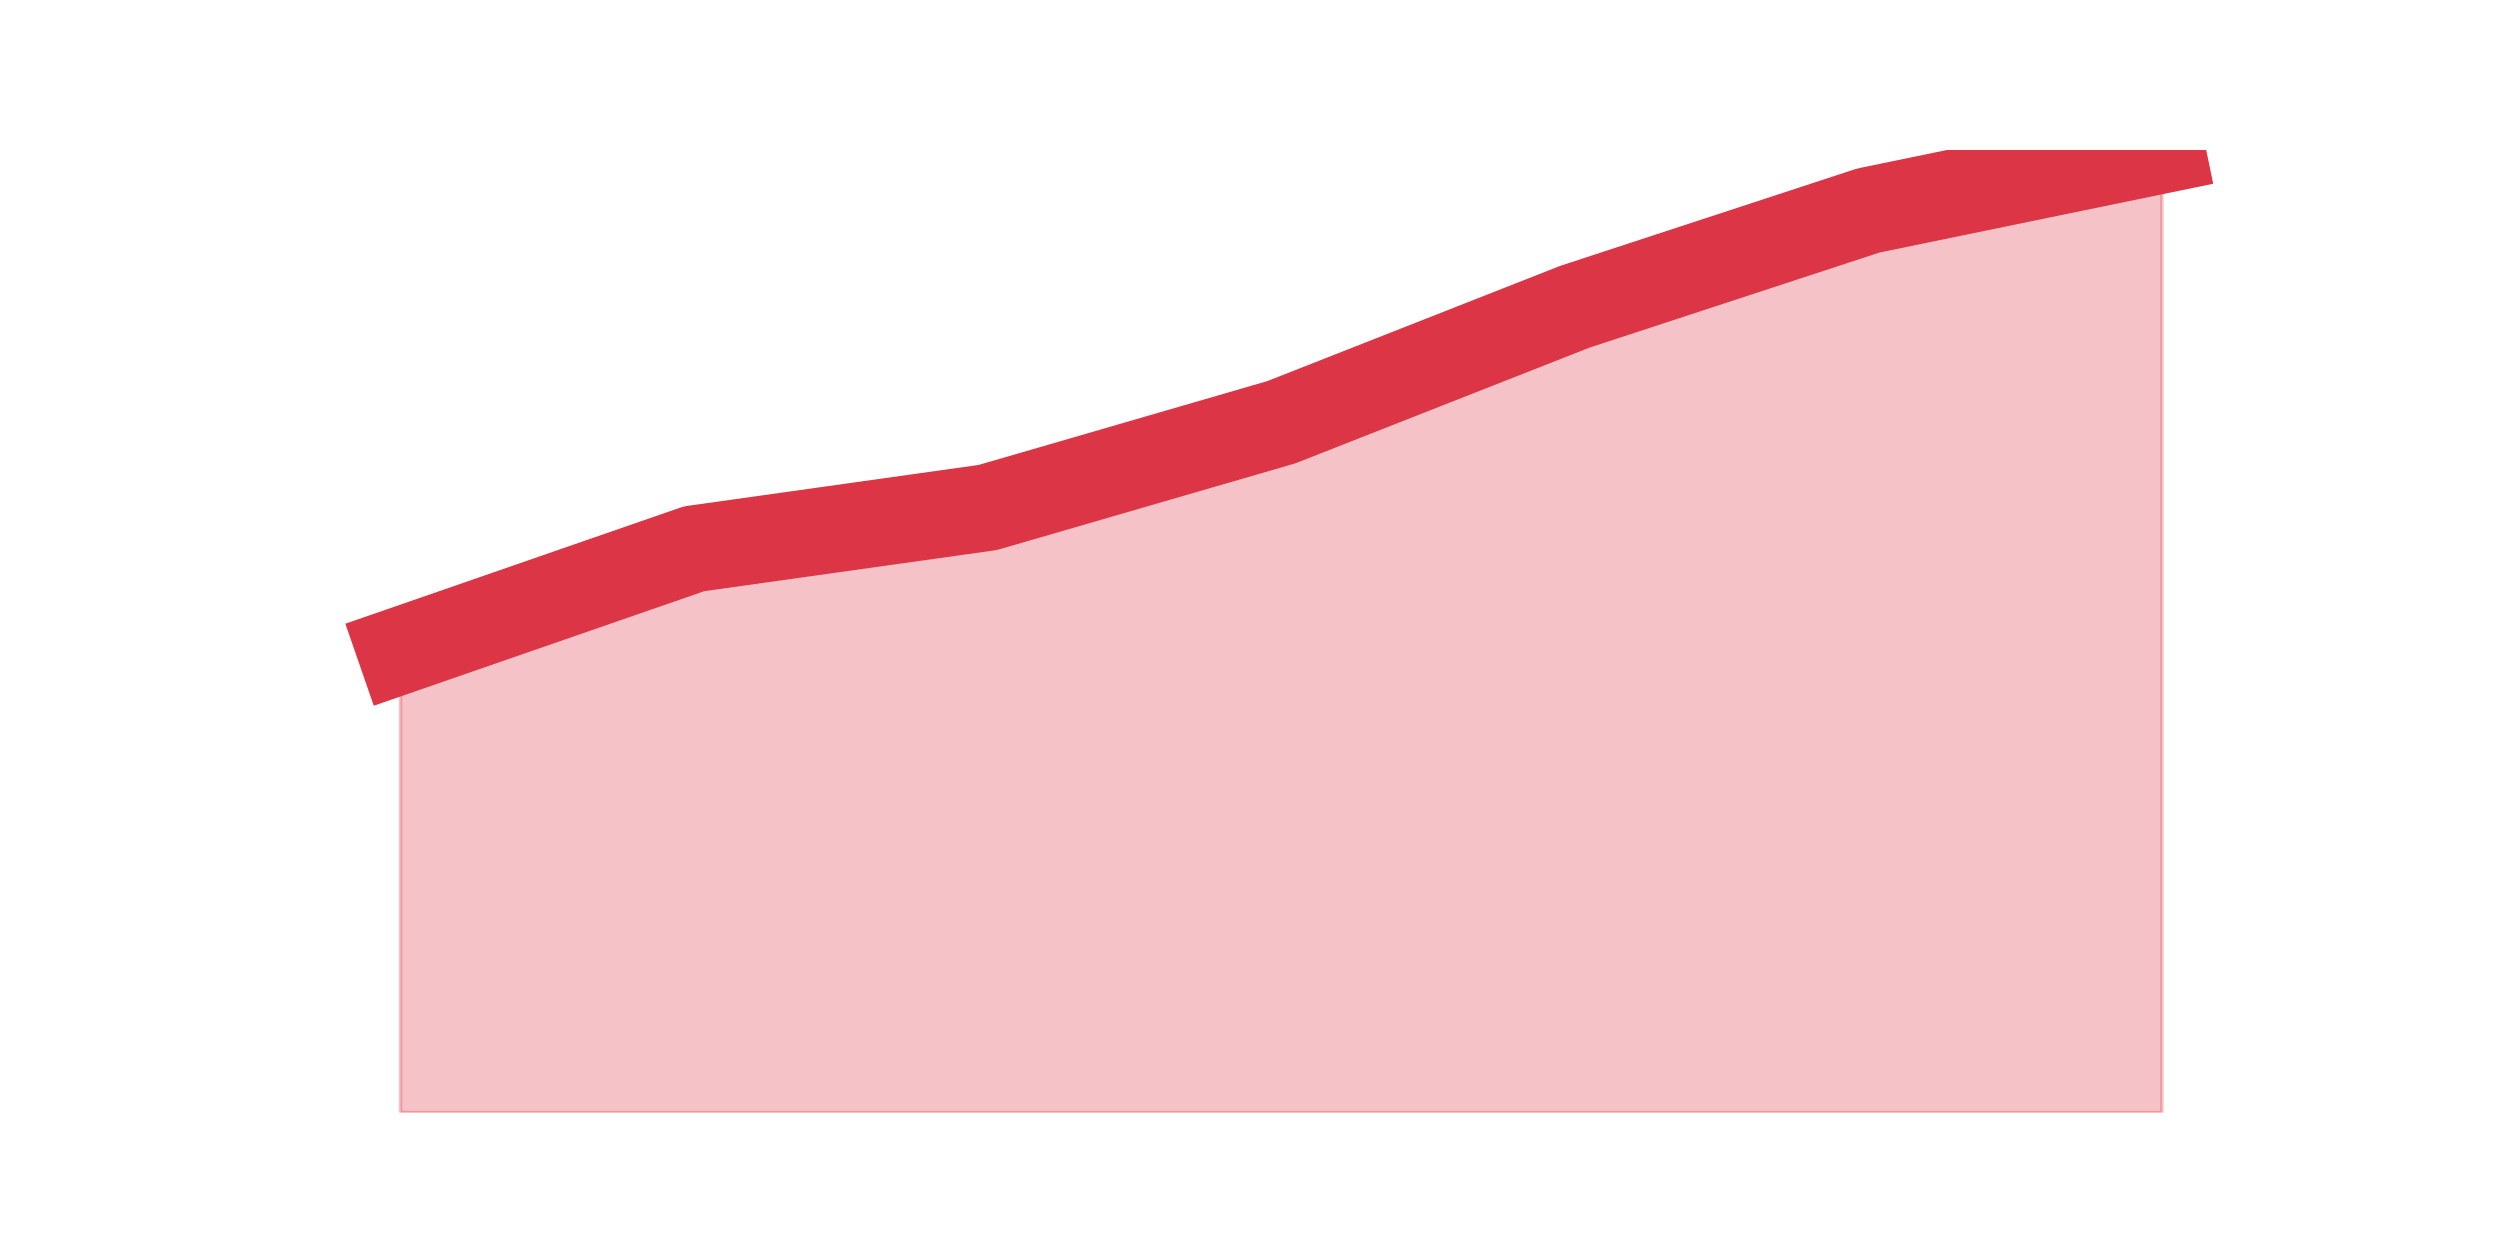 <?xml version="1.0" encoding="utf-8" standalone="no"?>
<!DOCTYPE svg PUBLIC "-//W3C//DTD SVG 1.1//EN"
  "http://www.w3.org/Graphics/SVG/1.1/DTD/svg11.dtd">
<svg height="360pt" version="1.1" viewBox="0 0 720 360" width="720pt" xmlns="http://www.w3.org/2000/svg" xmlns:xlink="http://www.w3.org/1999/xlink">
 <defs>
  <style type="text/css">*{stroke-linecap:butt;stroke-linejoin:round;}</style>
 </defs>
 <g id="figure_1">
  <g id="patch_1">
   <path d="M 0 360 
L 720 360 
L 720 0 
L 0 0 
z
" style="fill:none;"/>
  </g>
  <g id="axes_1">
   <g id="matplotlib.axis_1"/>
   <g id="matplotlib.axis_2"/>
   <g id="PolyCollection_1">
    <defs>
     <path d="M 115.364 -172.656 
L 115.364 -39.6 
L 199.909 -39.6 
L 284.455 -39.6 
L 369 -39.6 
L 453.545 -39.6 
L 538.091 -39.6 
L 622.636 -39.6 
L 622.636 -316.8 
L 622.636 -316.8 
L 538.091 -299.376 
L 453.545 -271.656 
L 369 -238.392 
L 284.455 -213.84 
L 199.909 -201.96 
L 115.364 -172.656 
z
" id="m652be8bfbf" style="stroke:#dc3545;stroke-opacity:0.3;"/>
    </defs>
    <g clip-path="url(#paddc2567c5)">
     <use style="fill:#dc3545;fill-opacity:0.3;stroke:#dc3545;stroke-opacity:0.3;" x="0" xlink:href="#m652be8bfbf" y="360"/>
    </g>
   </g>
   <g id="line2d_1">
    <path clip-path="url(#paddc2567c5)" d="M 115.364 187.344 
L 199.909 158.04 
L 284.455 146.16 
L 369 121.608 
L 453.545 88.344 
L 538.091 60.624 
L 622.636 43.2 
" style="fill:none;stroke:#dc3545;stroke-linecap:square;stroke-width:25;"/>
   </g>
  </g>
 </g>
 <defs>
  <clipPath id="paddc2567c5">
   <rect height="277.2" width="558" x="90" y="43.2"/>
  </clipPath>
 </defs>
</svg>
